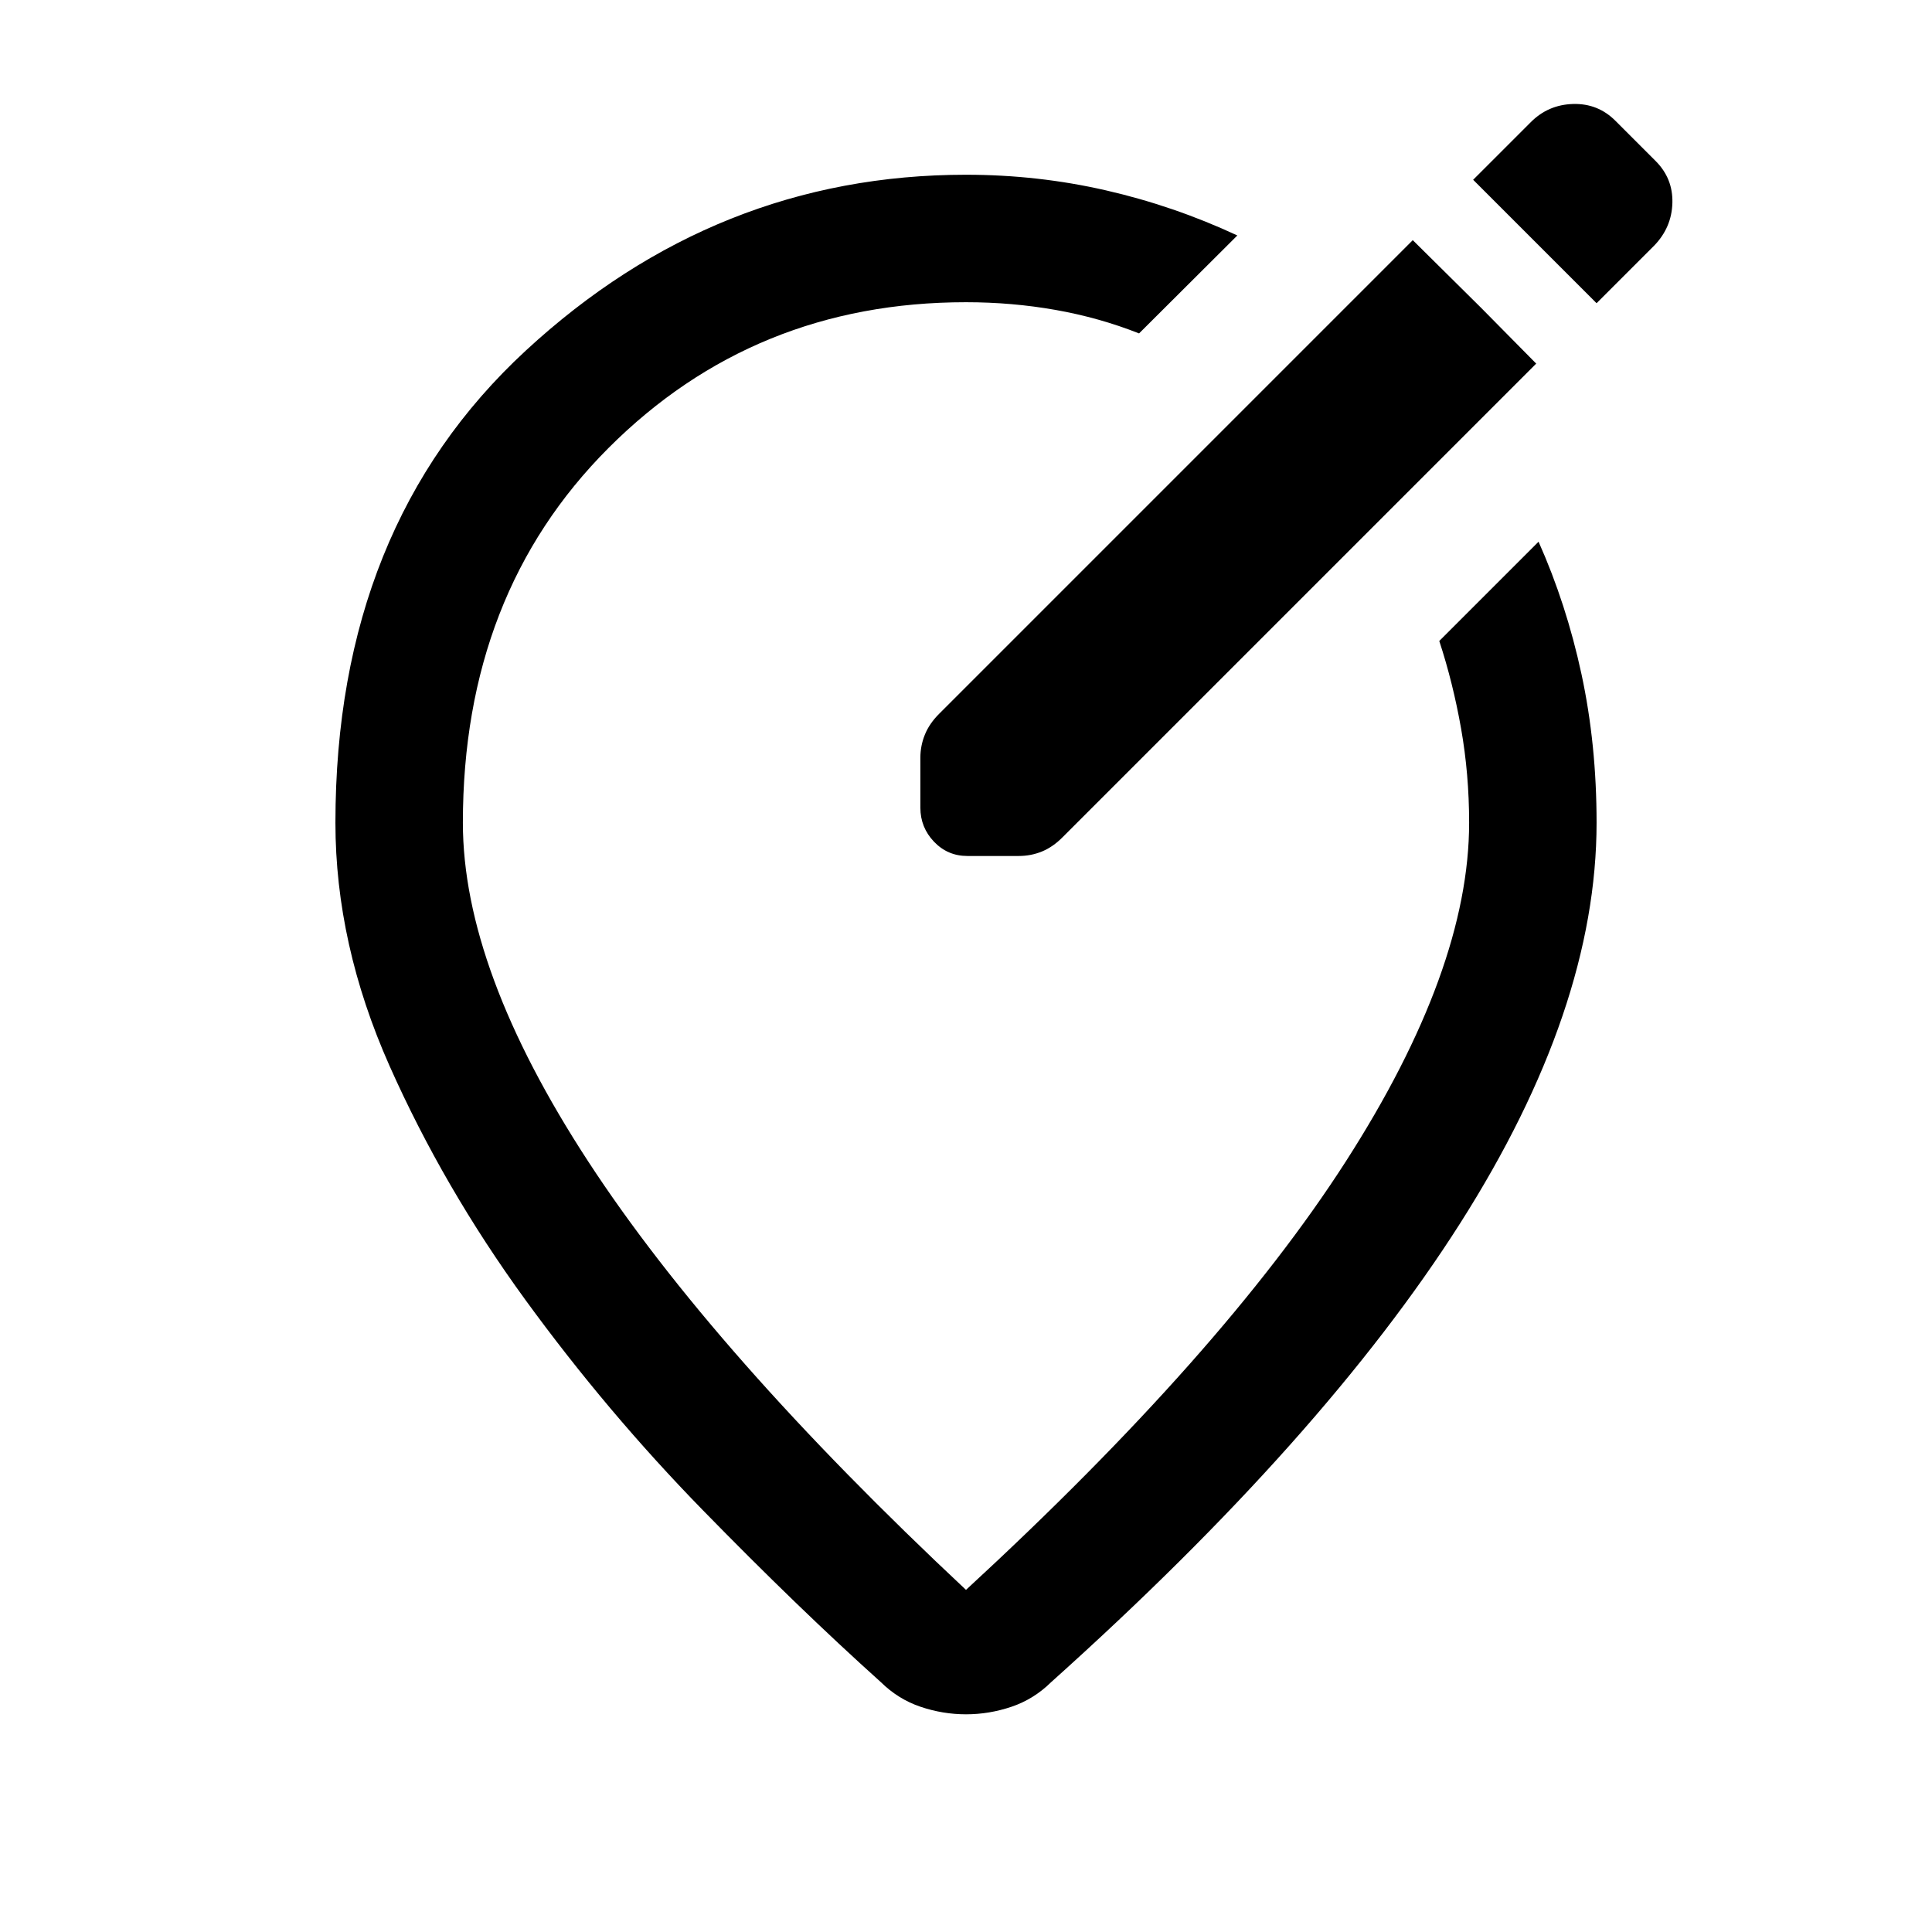 <svg xmlns="http://www.w3.org/2000/svg" height="40" viewBox="0 -960 960 960" width="40"><path d="M480-873.17q35.67 0 69.5 7.75T614.83-843L566-794.33q-19.83-7.84-41.5-11.67t-44.5-3.83q-105.23 0-177.61 72.41Q230-665 230-551.17q0 72.84 62.25 168.25Q354.5-287.5 480-170q127.5-117.5 188.75-212.92Q730-478.33 730-551.17q0-24.16-4-46.83-4-22.67-10.83-43.5l49.33-49.33q13.83 31 21.33 65.81 7.5 34.81 7.5 73.85 0 92.42-67.75 198.96T522.33-124.17q-8.63 8.5-19.73 12.25t-22.6 3.75q-11.5 0-22.6-3.75-11.1-3.75-19.73-12.25-41-36.83-88.5-85.5-47.5-48.66-88.09-104.41-40.58-55.75-67.5-116.25-26.91-60.5-26.91-120.84 0-147.21 94.58-234.61 94.58-87.39 218.75-87.39Zm0 322Zm255.83-256L702-840.67 466.67-605.33q-4.84 4.81-7.09 10.33-2.25 5.52-2.25 11.5v24.85q0 9.79 6.77 16.89 6.77 7.09 16.57 7.09h25.53q6.13 0 11.59-2.25 5.45-2.25 10.21-7.08l235.33-235.33-27.5-27.84Zm57.5-2.16L822-838q8.67-9 9-21.17.33-12.16-8.33-20.83l-20-20q-8.67-8.67-21-8.33-12.34.33-21 9L732-870.67l61.33 61.34Z"/></svg>